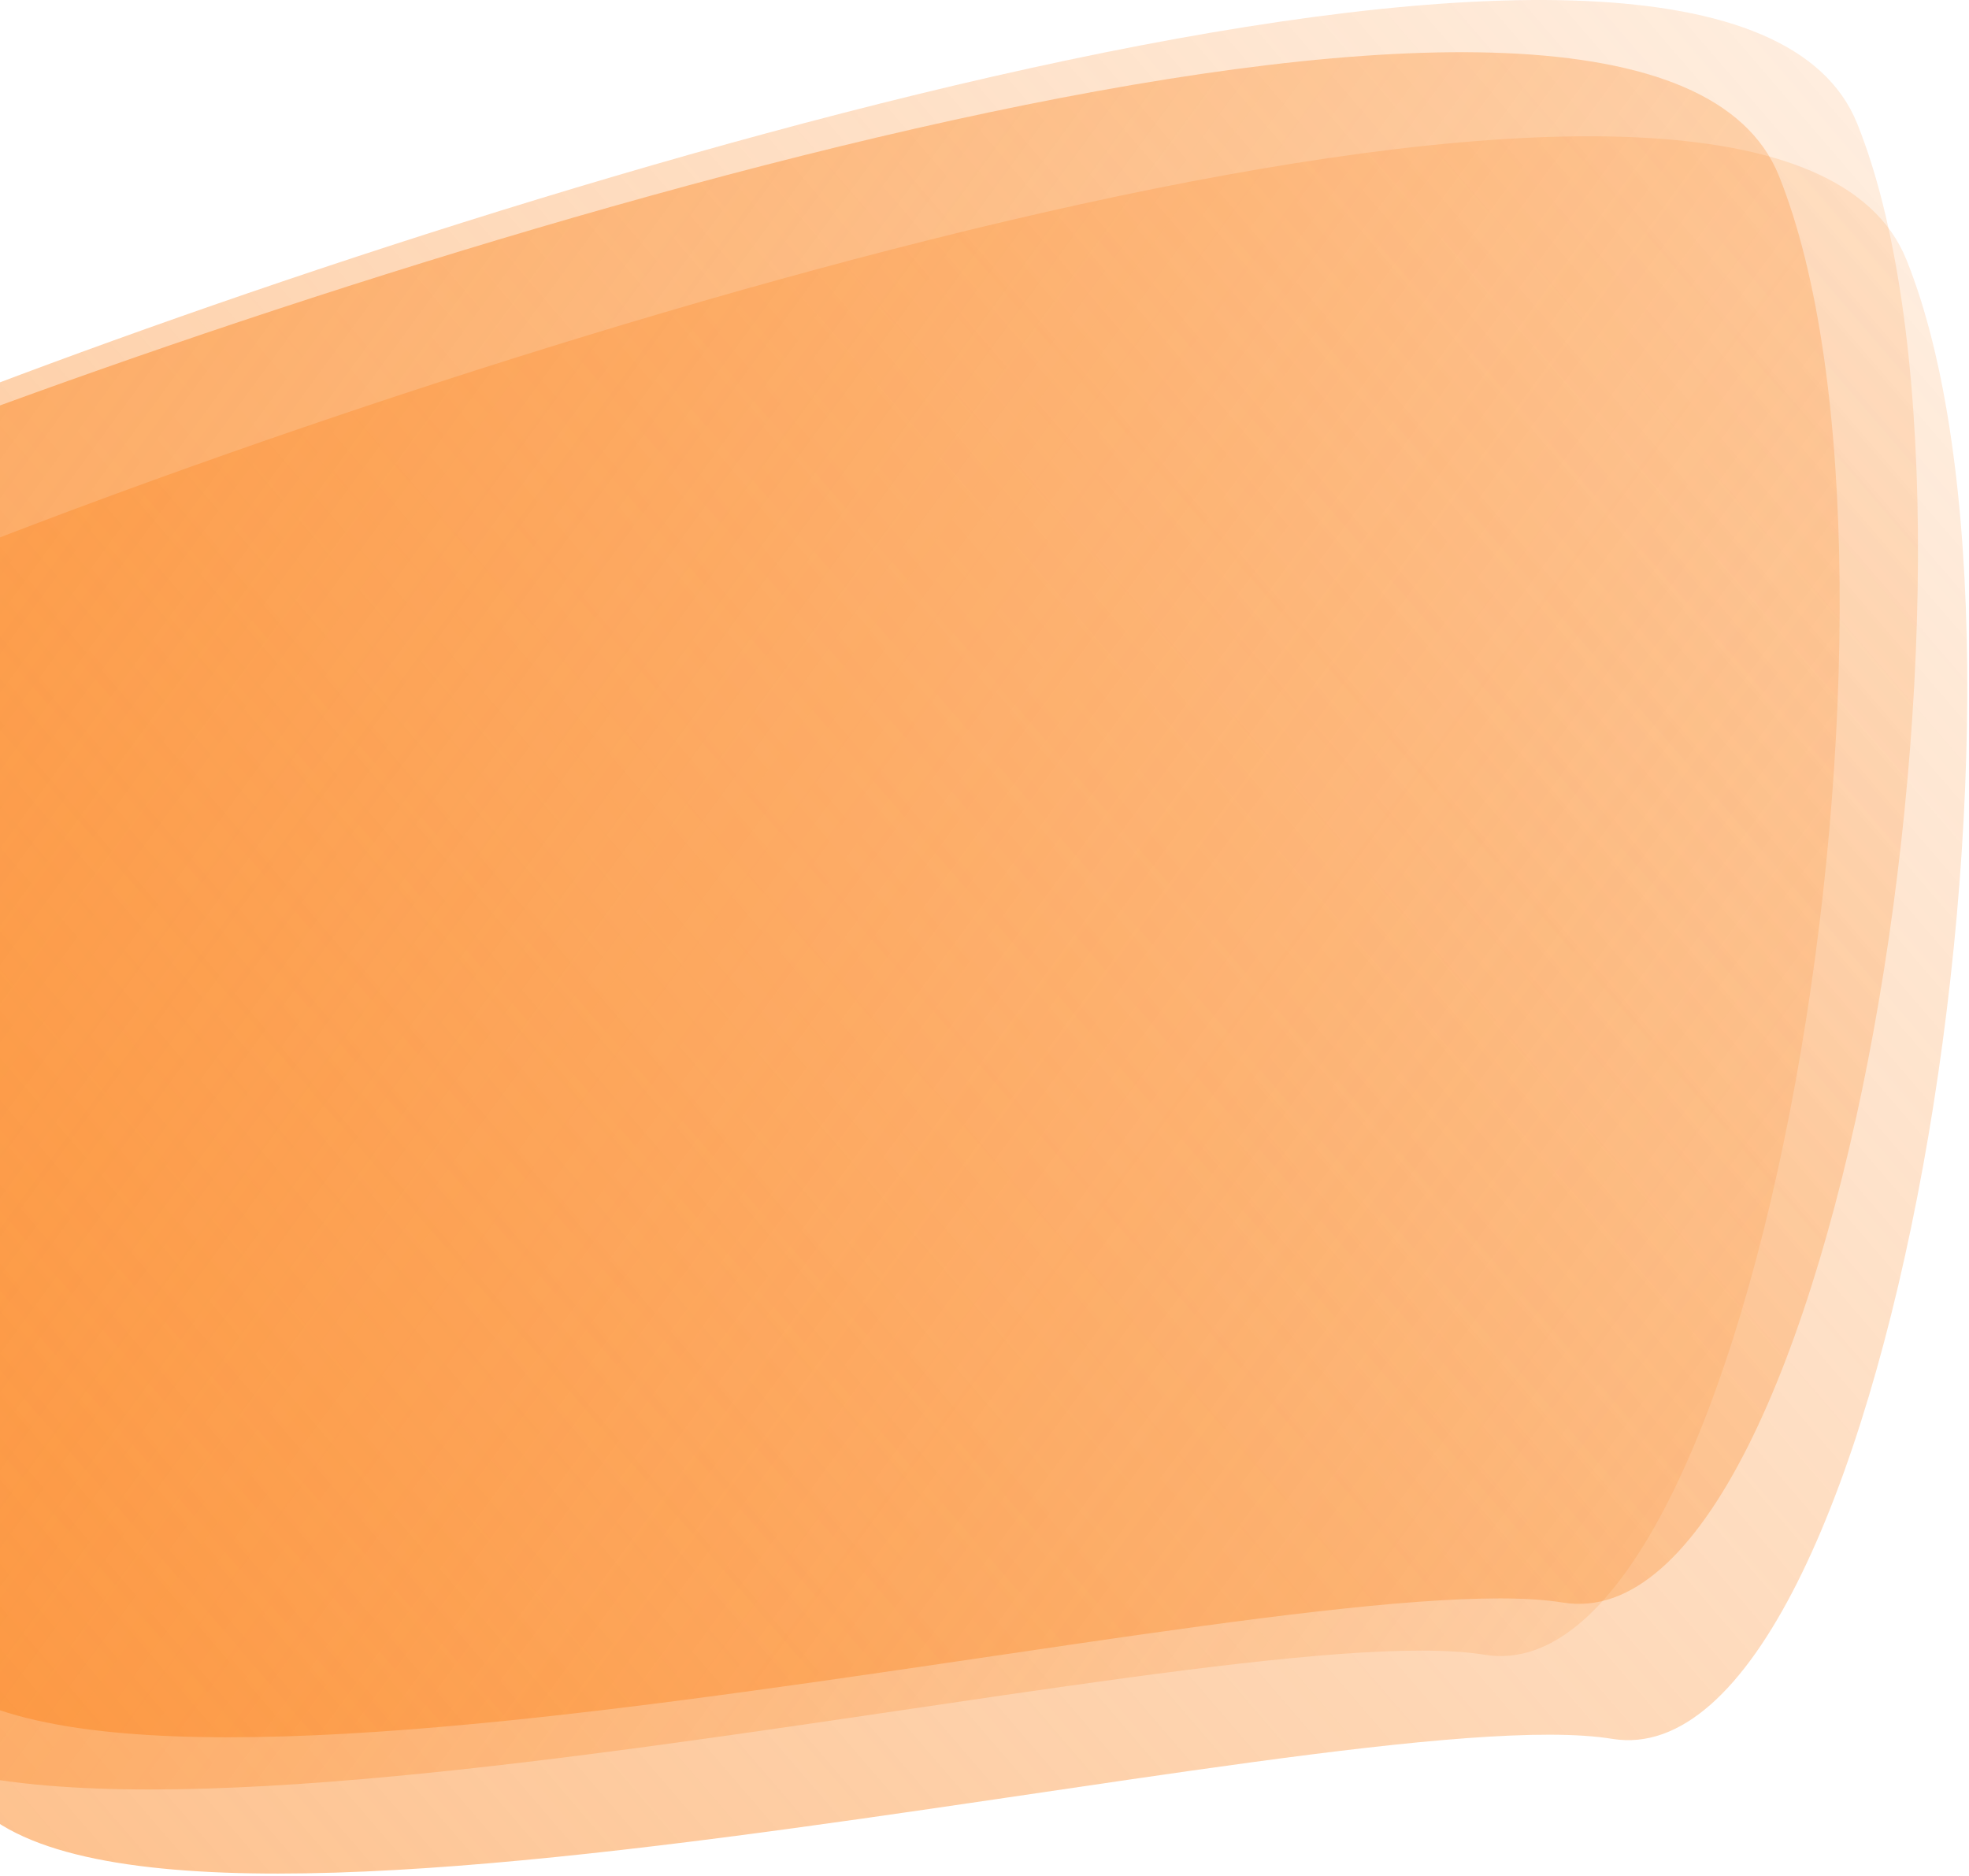 <svg width="679" height="647" viewBox="0 0 679 647" fill="none" xmlns="http://www.w3.org/2000/svg">
<path d="M657.461 89.656C613.061 -20.744 196.628 108.99 -6.039 187.656C-22.539 299.323 -47.539 540.556 -15.539 612.156C24.461 701.656 460.961 584.156 555.961 599.656C650.961 615.156 712.961 227.656 657.461 89.656Z" fill="url(#paint0_linear)" fill-opacity="0.5"/>
<path d="M640.461 42.656C596.061 -67.744 179.628 61.99 -23.039 140.656C-39.539 252.323 -64.539 493.556 -32.539 565.156C7.461 654.656 443.961 537.156 538.961 552.656C633.961 568.156 695.961 180.656 640.461 42.656Z" fill="url(#paint1_linear)" fill-opacity="0.5"/>
<path d="M613.461 60.656C569.061 -49.744 152.628 79.99 -50.039 158.656C-66.539 270.323 -91.539 511.556 -59.539 583.156C-19.539 672.656 416.961 555.156 511.961 570.656C606.961 586.156 668.961 198.656 613.461 60.656Z" fill="url(#paint2_linear)" fill-opacity="0.5"/>
<defs>
<linearGradient id="paint0_linear" x1="17.961" y1="645.656" x2="677.961" y2="77.656" gradientUnits="userSpaceOnUse">
<stop stop-color="#FC8621"/>
<stop offset="1" stop-color="#FC8621" stop-opacity="0.28"/>
</linearGradient>
<linearGradient id="paint1_linear" x1="0.961" y1="598.656" x2="660.961" y2="30.656" gradientUnits="userSpaceOnUse">
<stop stop-color="#FC8621"/>
<stop offset="1" stop-color="#FC8621" stop-opacity="0.28"/>
</linearGradient>
<linearGradient id="paint2_linear" x1="-28.039" y1="143.156" x2="558.461" y2="572.156" gradientUnits="userSpaceOnUse">
<stop stop-color="#FC8621"/>
<stop offset="1" stop-color="#FC8621" stop-opacity="0.28"/>
</linearGradient>
</defs>
</svg>
